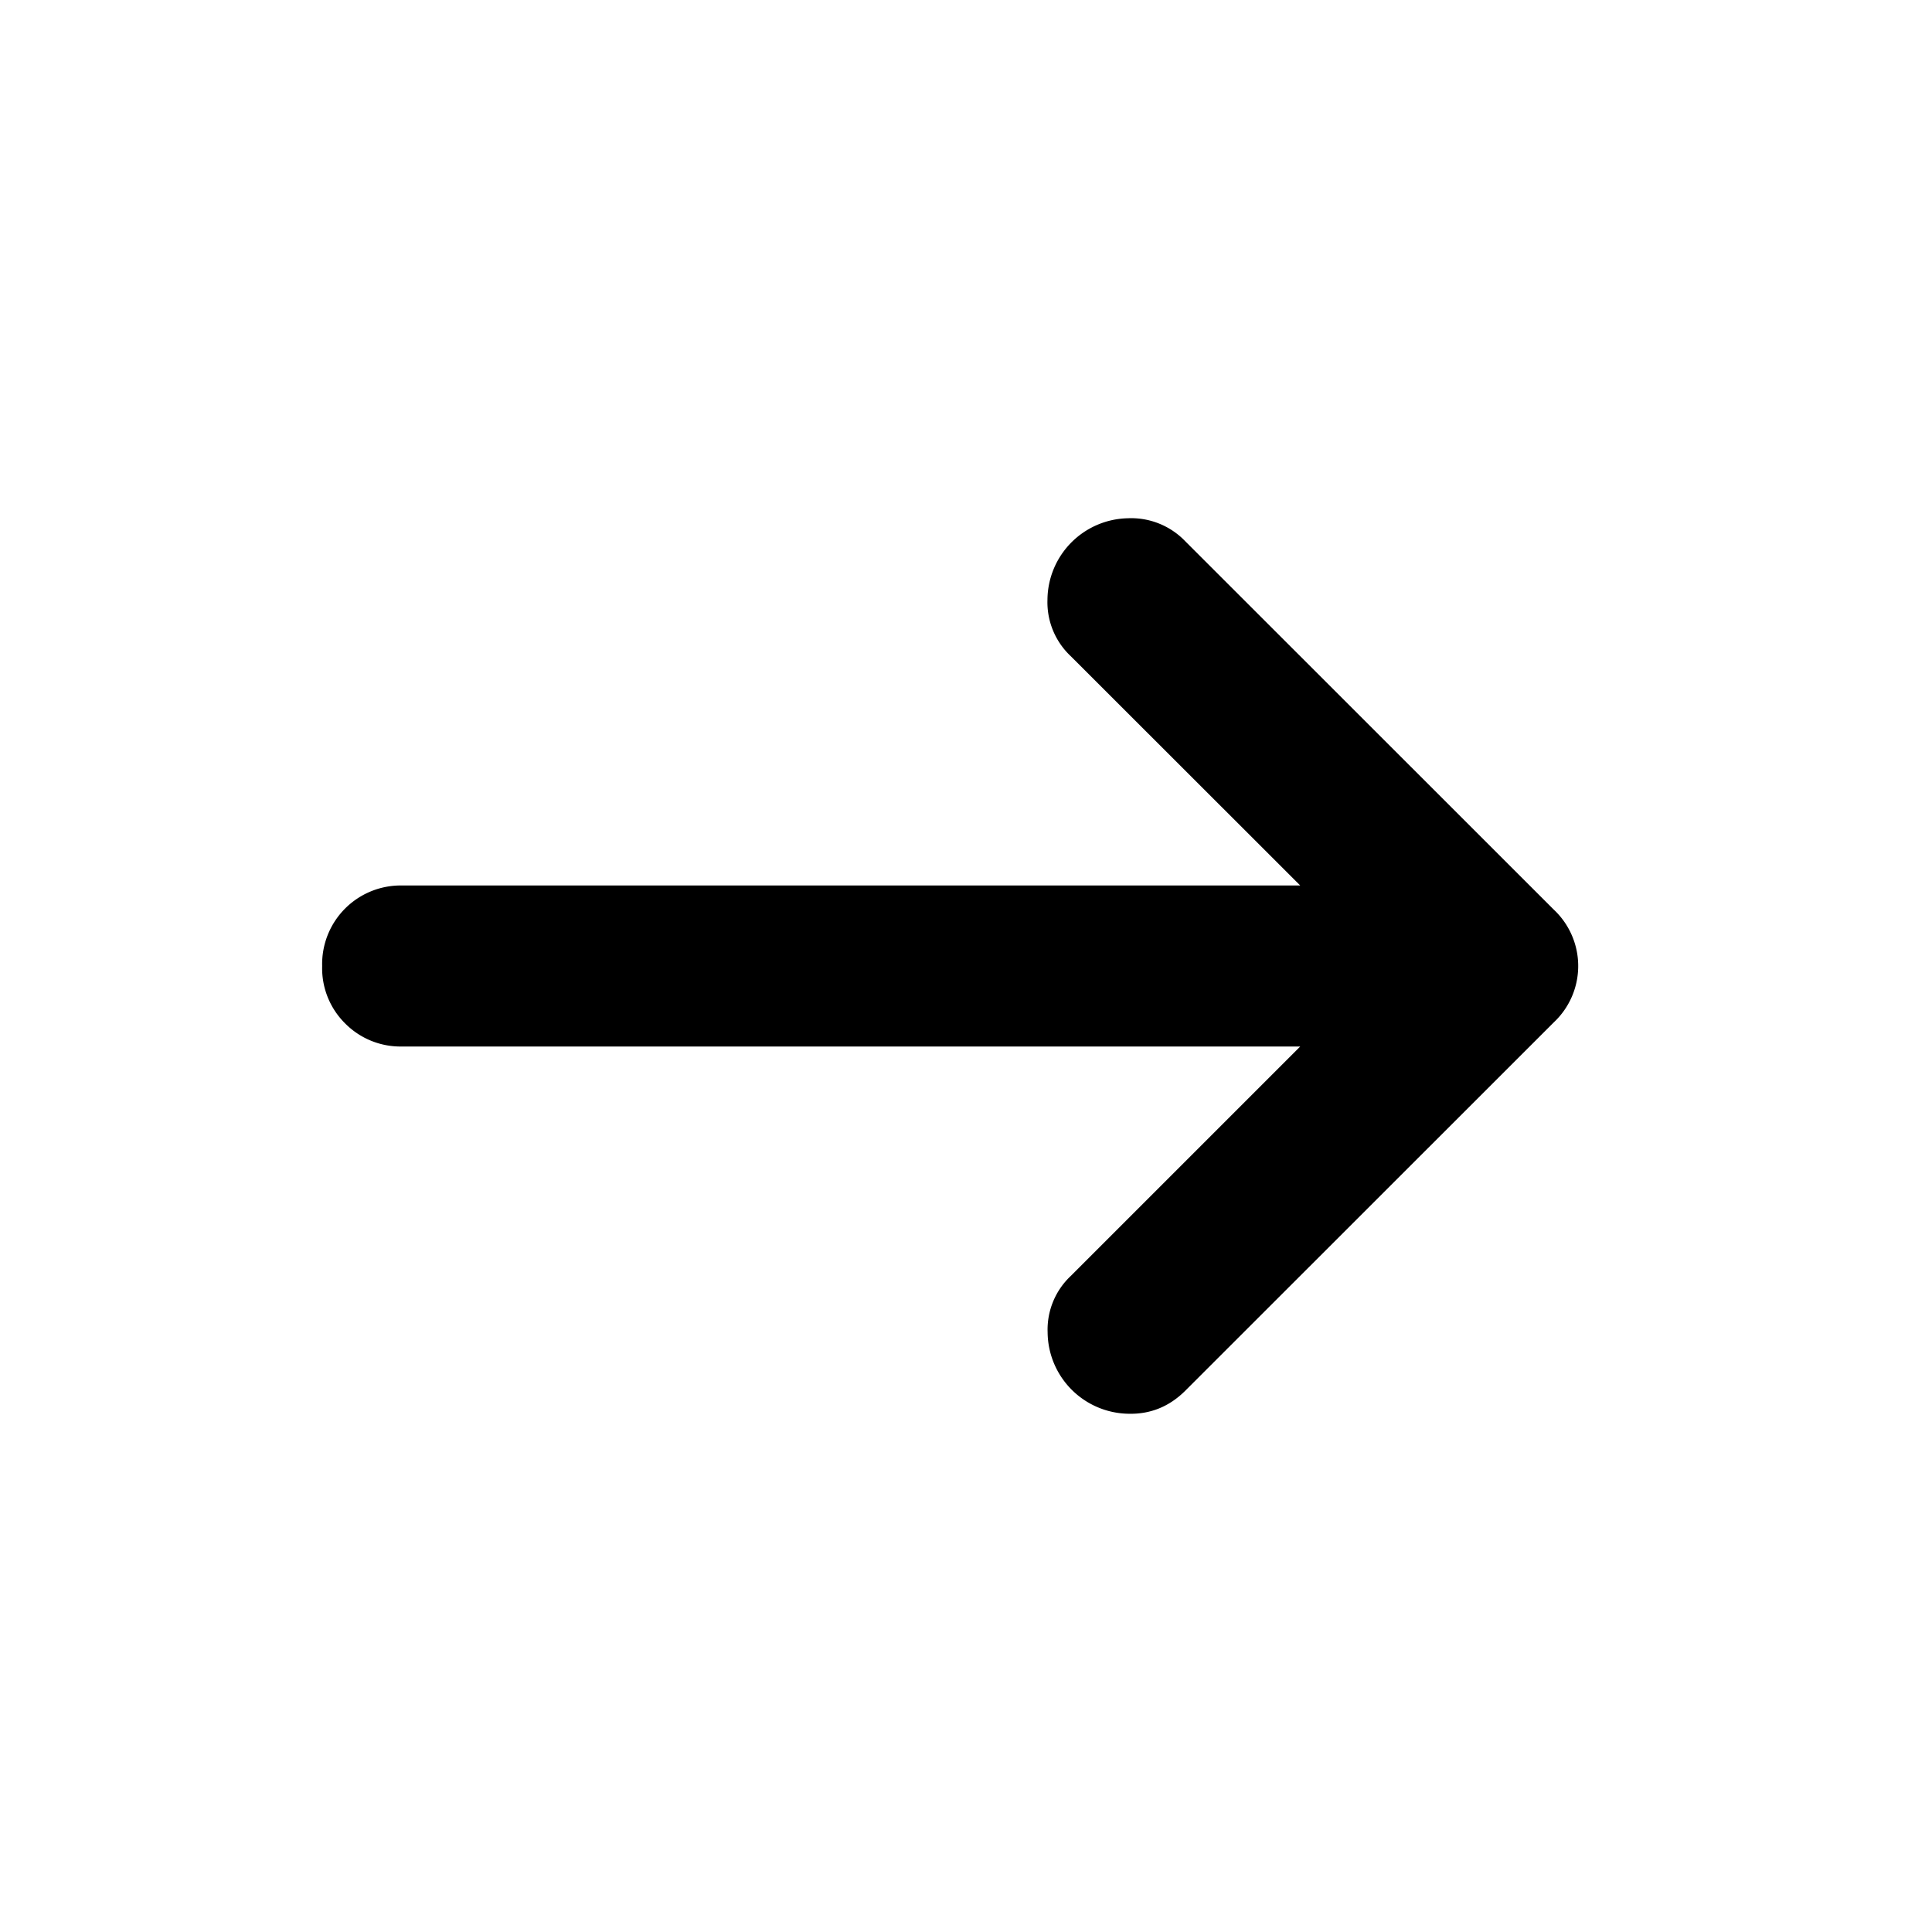 <?xml version="1.0" standalone="no"?><!DOCTYPE svg PUBLIC "-//W3C//DTD SVG 1.1//EN" "http://www.w3.org/Graphics/SVG/1.1/DTD/svg11.dtd"><svg t="1749614864039" class="icon" viewBox="0 0 1024 1024" version="1.1" xmlns="http://www.w3.org/2000/svg" p-id="1444" xmlns:xlink="http://www.w3.org/1999/xlink" width="200" height="200"><path d="M689.152 469.333L567.467 347.733a39.168 39.168 0 0 1-12.288-29.867 43.52 43.52 0 0 1 42.667-43.179 39.68 39.68 0 0 1 30.379 12.203L823.552 482.133a40.96 40.96 0 0 1 0 59.733L628.309 737.024c-8.533 8.533-18.688 12.629-30.379 12.288a43.52 43.52 0 0 1-42.667-43.179 38.997 38.997 0 0 1 12.288-29.867L689.152 554.667H213.333a41.301 41.301 0 0 1-30.464-12.288A41.131 41.131 0 0 1 170.752 512a41.643 41.643 0 0 1 42.667-42.667h475.733z" p-id="1445"></path></svg>